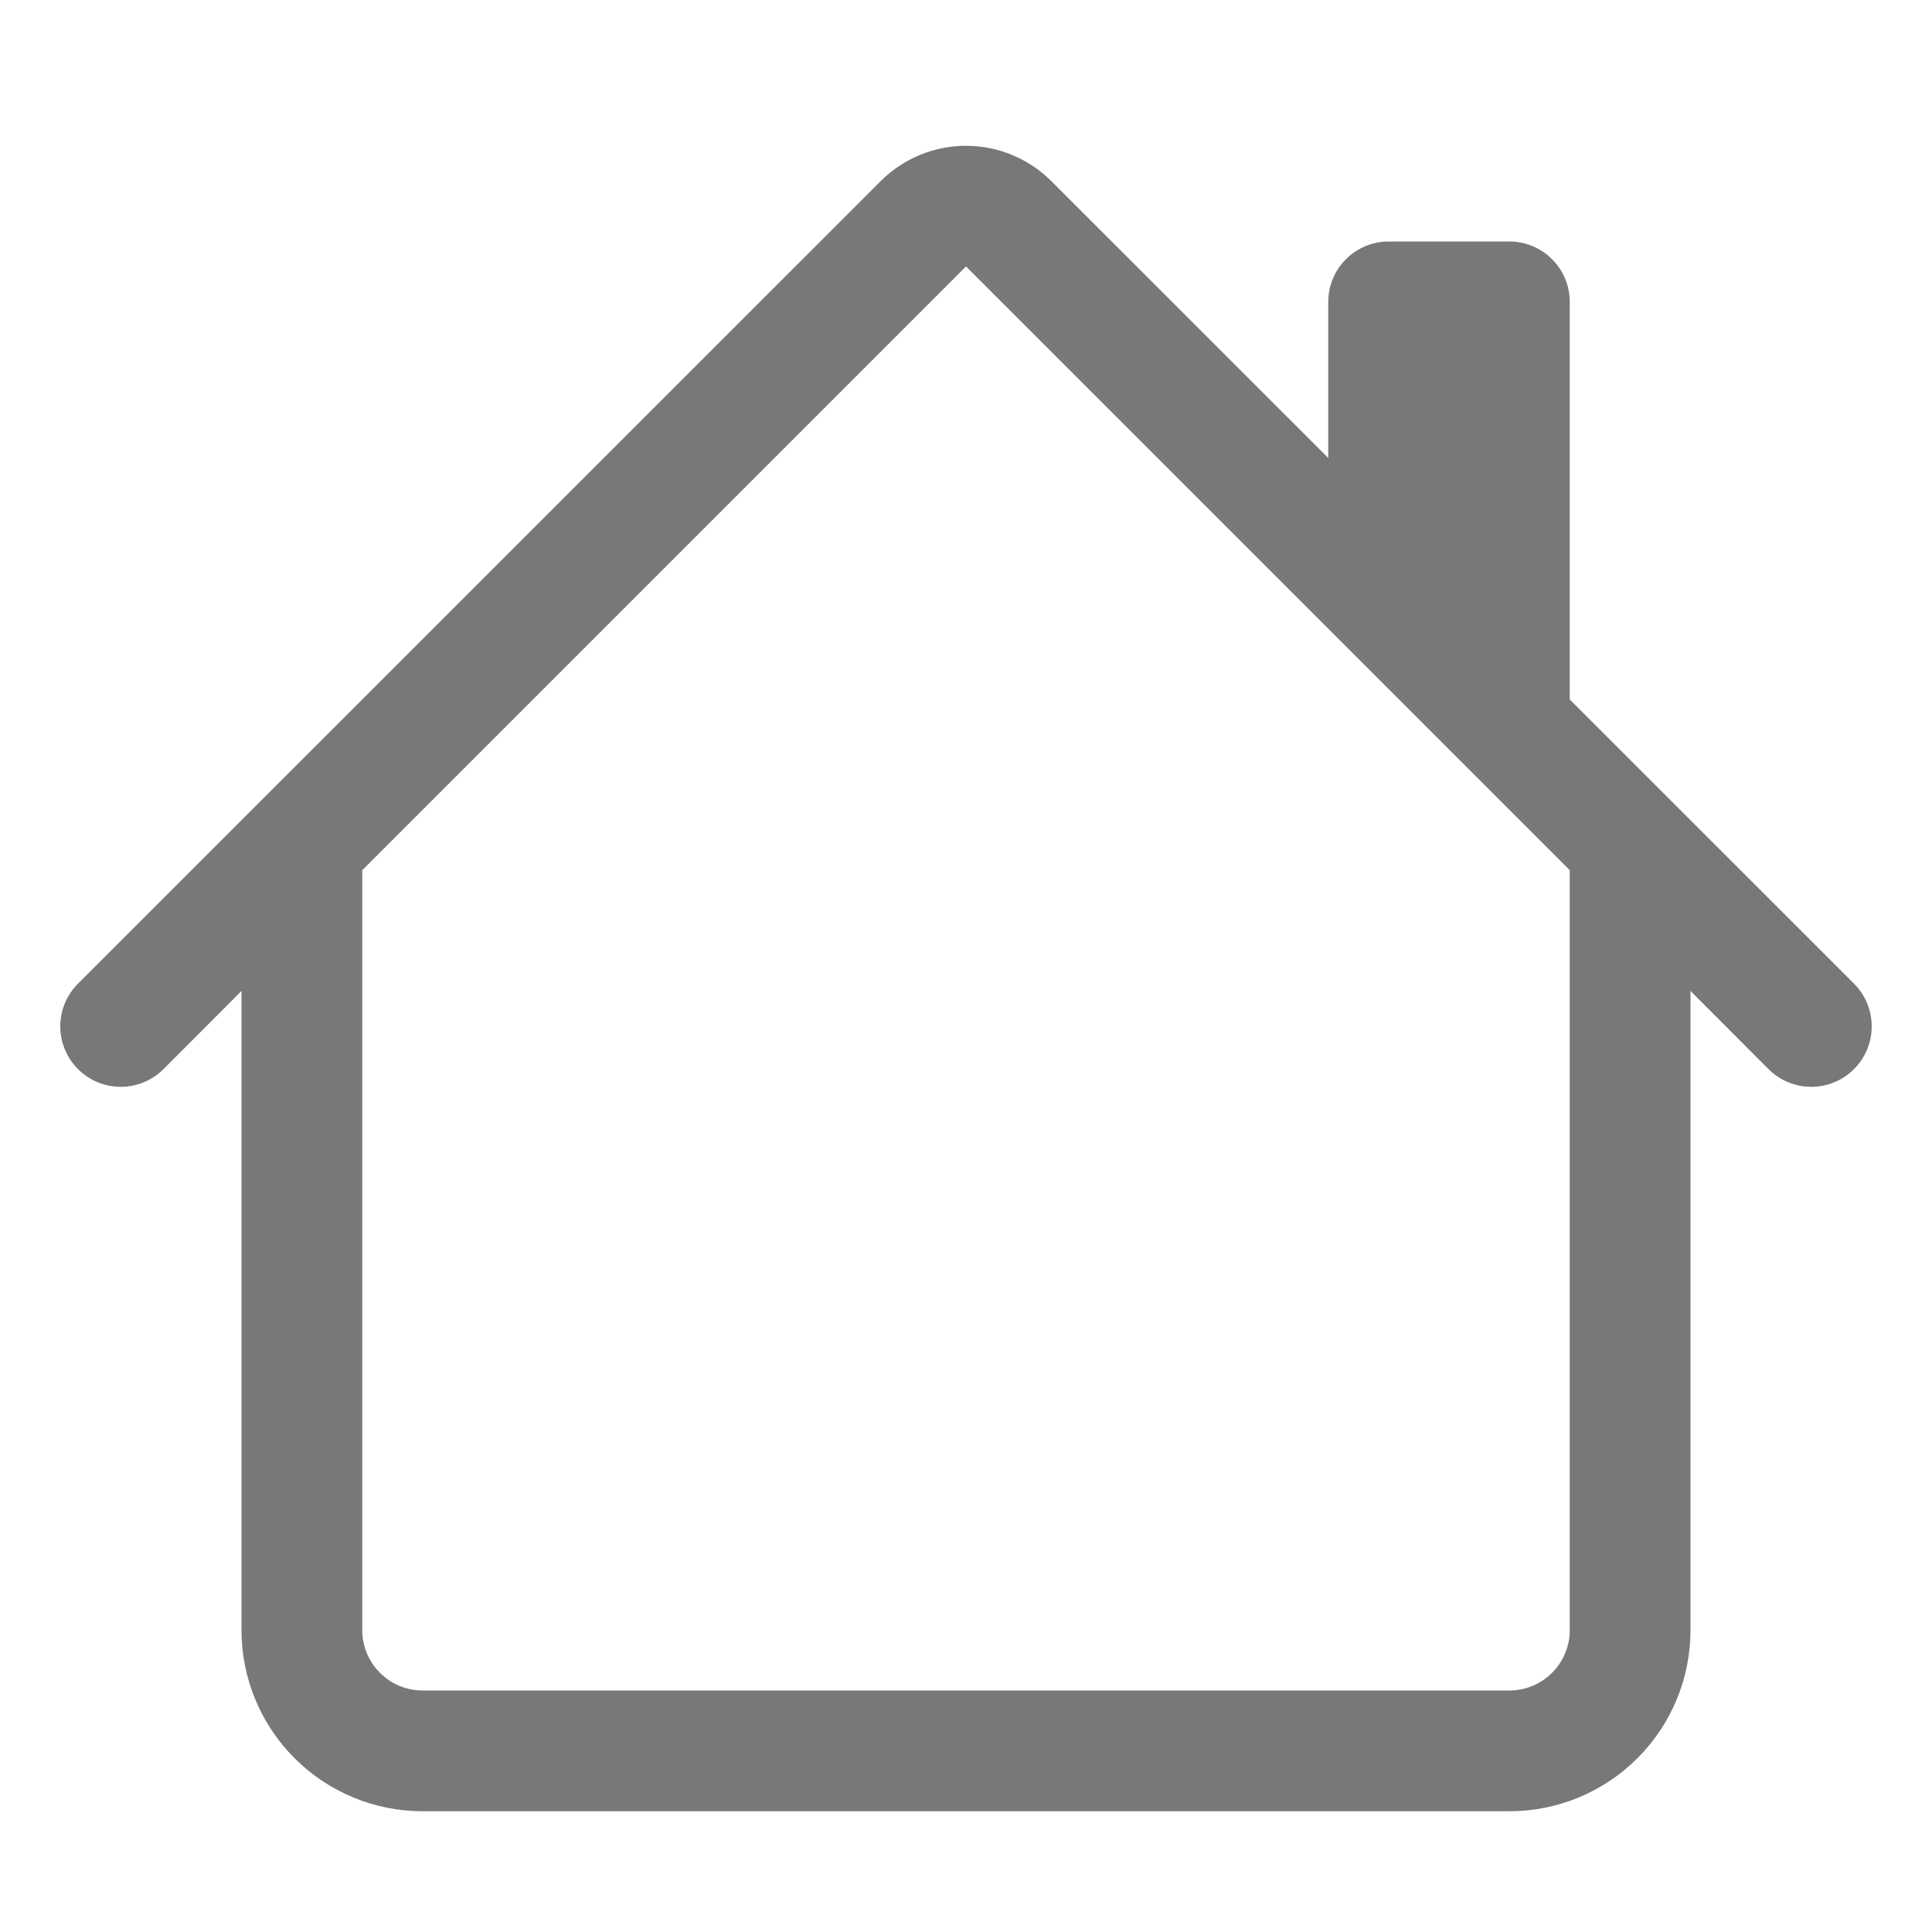 <svg width="24" height="24" viewBox="0 0 24 24" fill="none" xmlns="http://www.w3.org/2000/svg">
<g id="icon - house">
<path id="Vector" d="M13.06 2.25C12.779 1.969 12.398 1.811 12 1.811C11.602 1.811 11.221 1.969 10.94 2.25L0.969 12.219C0.899 12.289 0.844 12.371 0.806 12.463C0.768 12.554 0.749 12.651 0.749 12.75C0.749 12.849 0.768 12.946 0.806 13.037C0.844 13.129 0.899 13.211 0.969 13.281C1.11 13.422 1.301 13.501 1.5 13.501C1.599 13.501 1.696 13.482 1.787 13.444C1.878 13.406 1.961 13.351 2.031 13.281L3 12.31V20.25C3 20.847 3.237 21.419 3.659 21.841C4.081 22.263 4.653 22.5 5.25 22.5H18.75C19.347 22.5 19.919 22.263 20.341 21.841C20.763 21.419 21 20.847 21 20.25V12.31L21.969 13.281C22.11 13.422 22.301 13.501 22.5 13.501C22.699 13.501 22.89 13.422 23.031 13.281C23.172 13.14 23.251 12.949 23.251 12.75C23.251 12.551 23.172 12.36 23.031 12.219L19.5 8.689V3.75C19.5 3.551 19.421 3.36 19.28 3.22C19.14 3.079 18.949 3 18.75 3H17.25C17.051 3 16.86 3.079 16.72 3.22C16.579 3.36 16.5 3.551 16.5 3.75V5.689L13.06 2.25ZM19.5 10.81V20.25C19.5 20.449 19.421 20.64 19.28 20.78C19.14 20.921 18.949 21 18.75 21H5.25C5.051 21 4.86 20.921 4.72 20.78C4.579 20.64 4.5 20.449 4.5 20.25V10.81L12 3.31L19.5 10.81Z" fill="#797878"/>
</g>
</svg>
